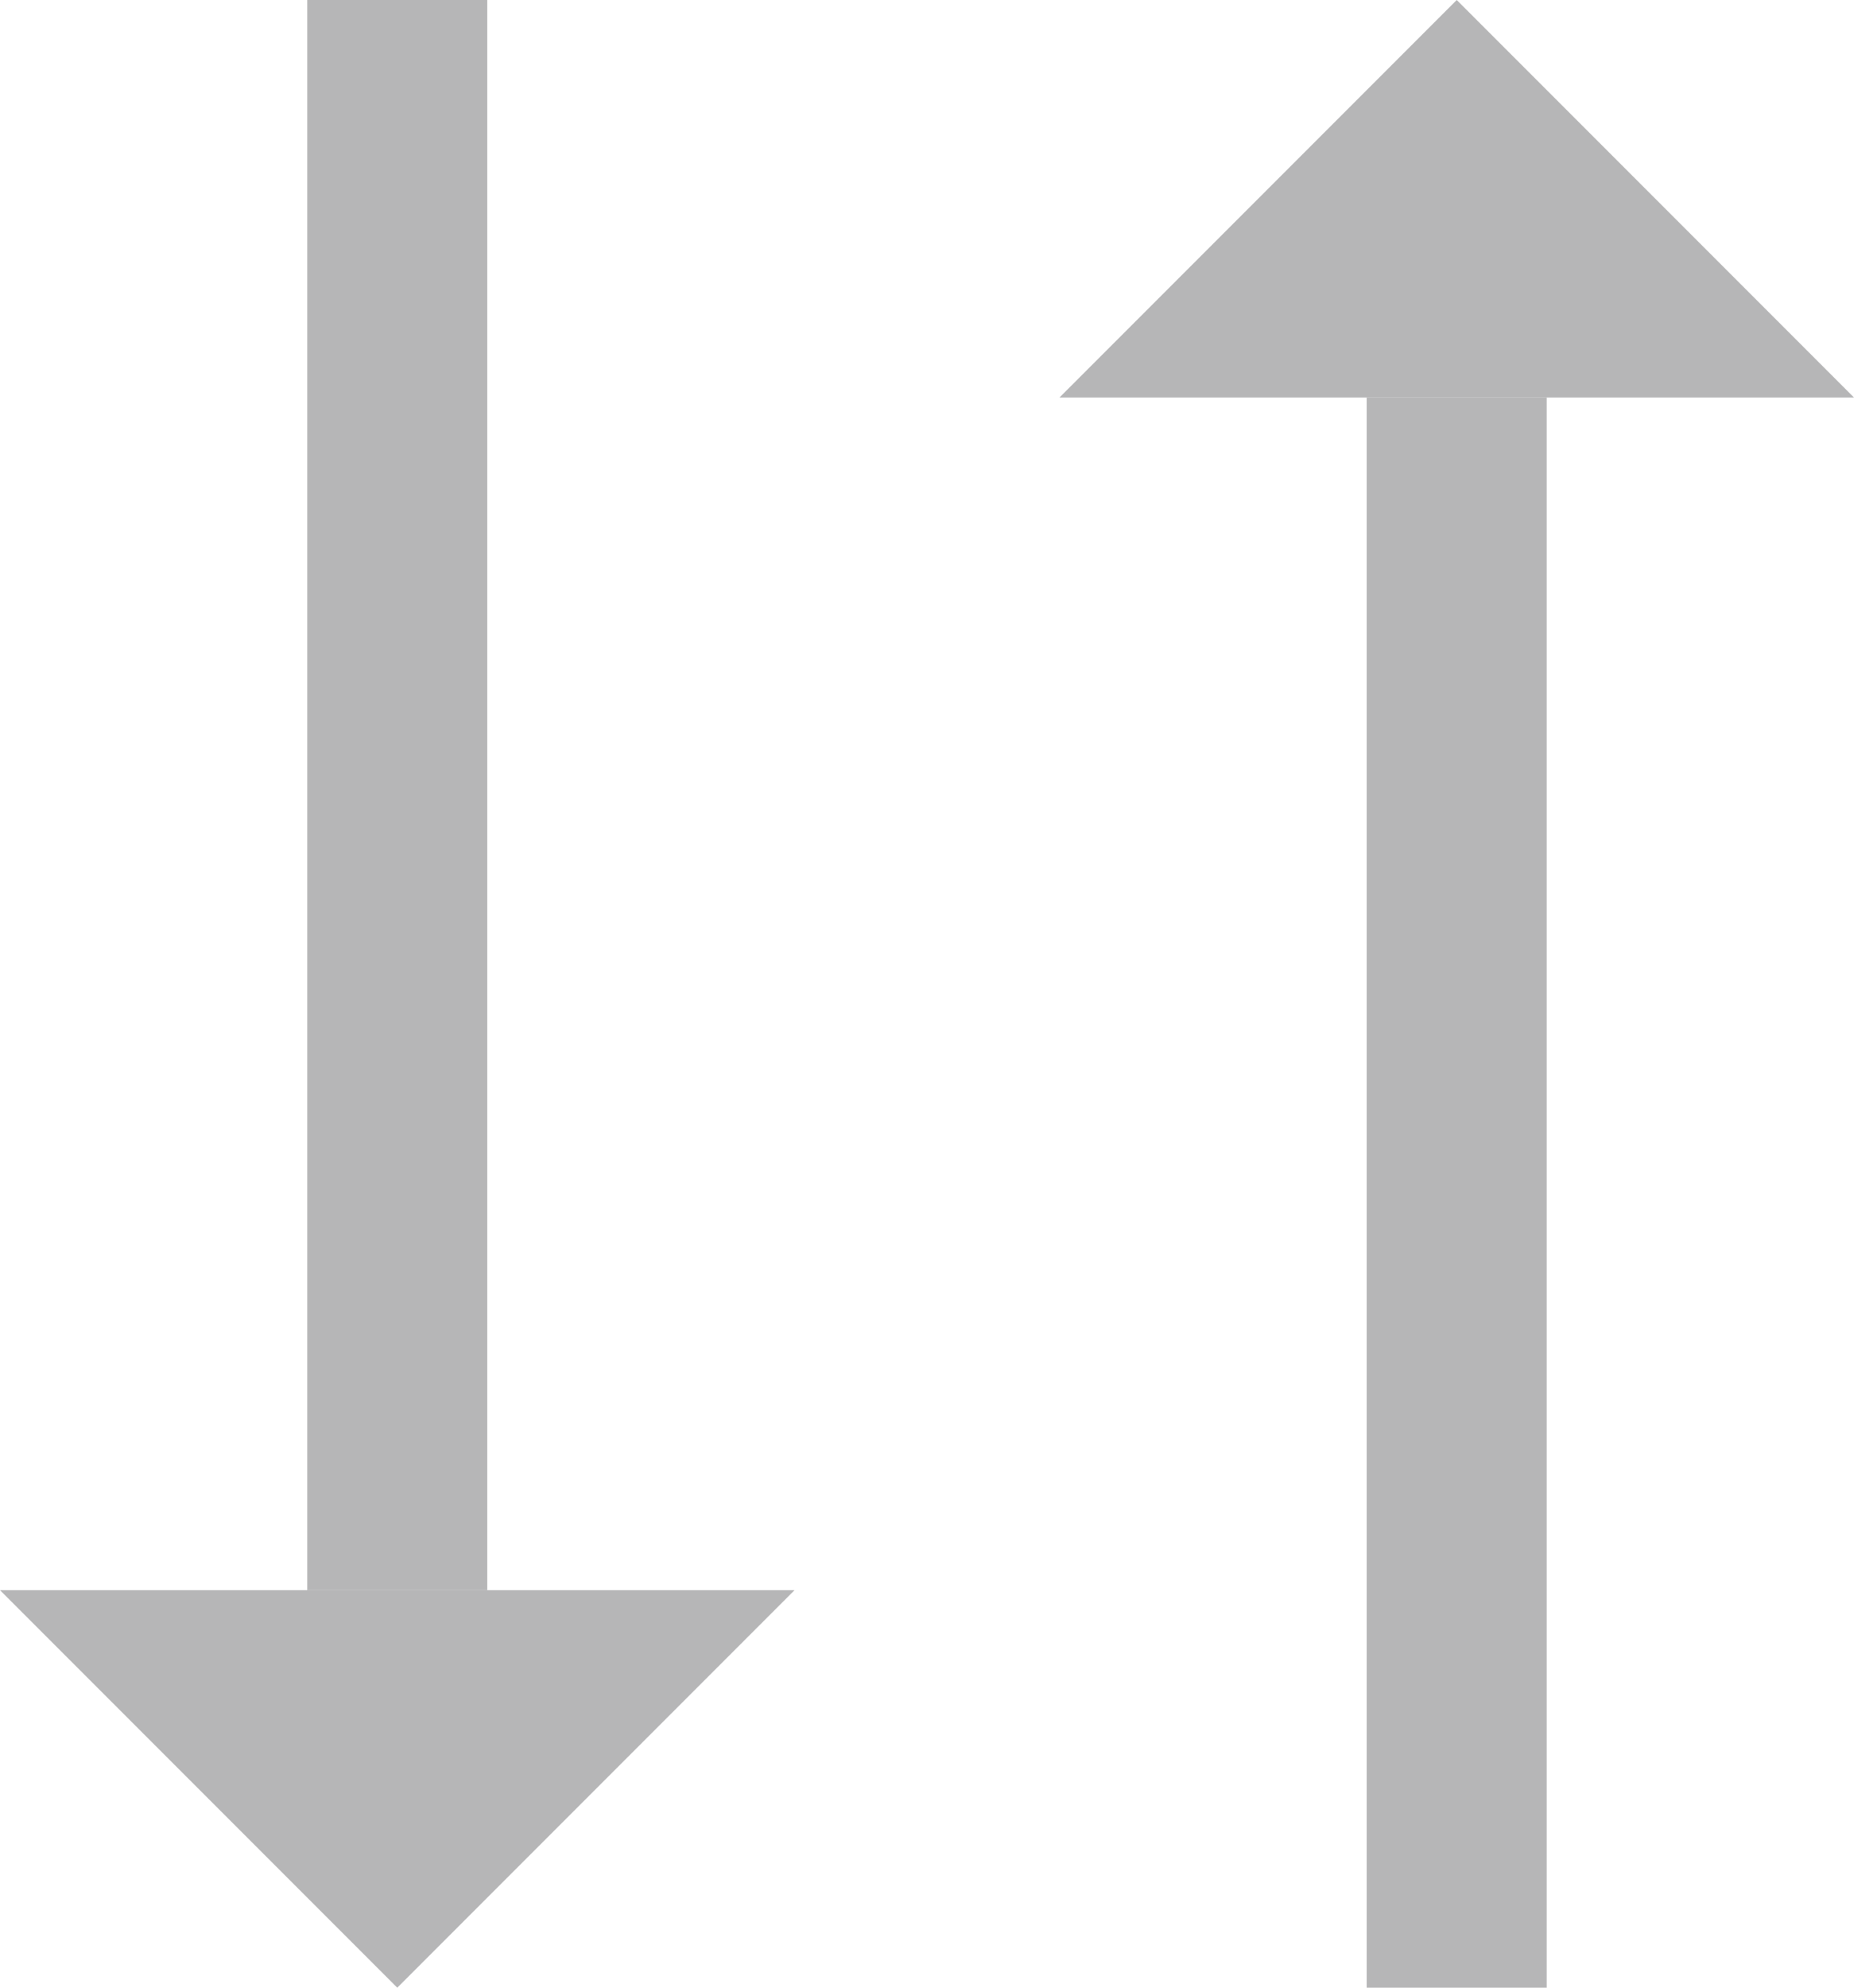 <svg xmlns="http://www.w3.org/2000/svg" width="41.195" height="44.138" viewBox="0 0 41.195 44.138">
  <g id="Group_30" data-name="Group 30" transform="translate(681.695 -1303.5) rotate(90)">
    <g id="Group_28" data-name="Group 28" transform="translate(1303.5 640.5)">
      <path id="Polygon_48" data-name="Polygon 48" d="M8.828,0l8.828,8.828H0Z" transform="translate(0 17.655) rotate(-90)" fill="#b6b6b7"/>
      <line id="Line_20" data-name="Line 20" x1="35.31" transform="translate(8.828 8.828)" fill="none" stroke="#b6b6b7" stroke-width="4"/>
    </g>
    <g id="Group_29" data-name="Group 29" transform="translate(1303.5 664.04)">
      <path id="Polygon_48-2" data-name="Polygon 48" d="M8.828,0l8.828,8.828H0Z" transform="translate(44.138) rotate(90)" fill="#b6b6b7"/>
      <line id="Line_20-2" data-name="Line 20" x2="35.31" transform="translate(0 8.828)" fill="none" stroke="#b6b6b7" stroke-width="4"/>
    </g>
  </g>
</svg>

